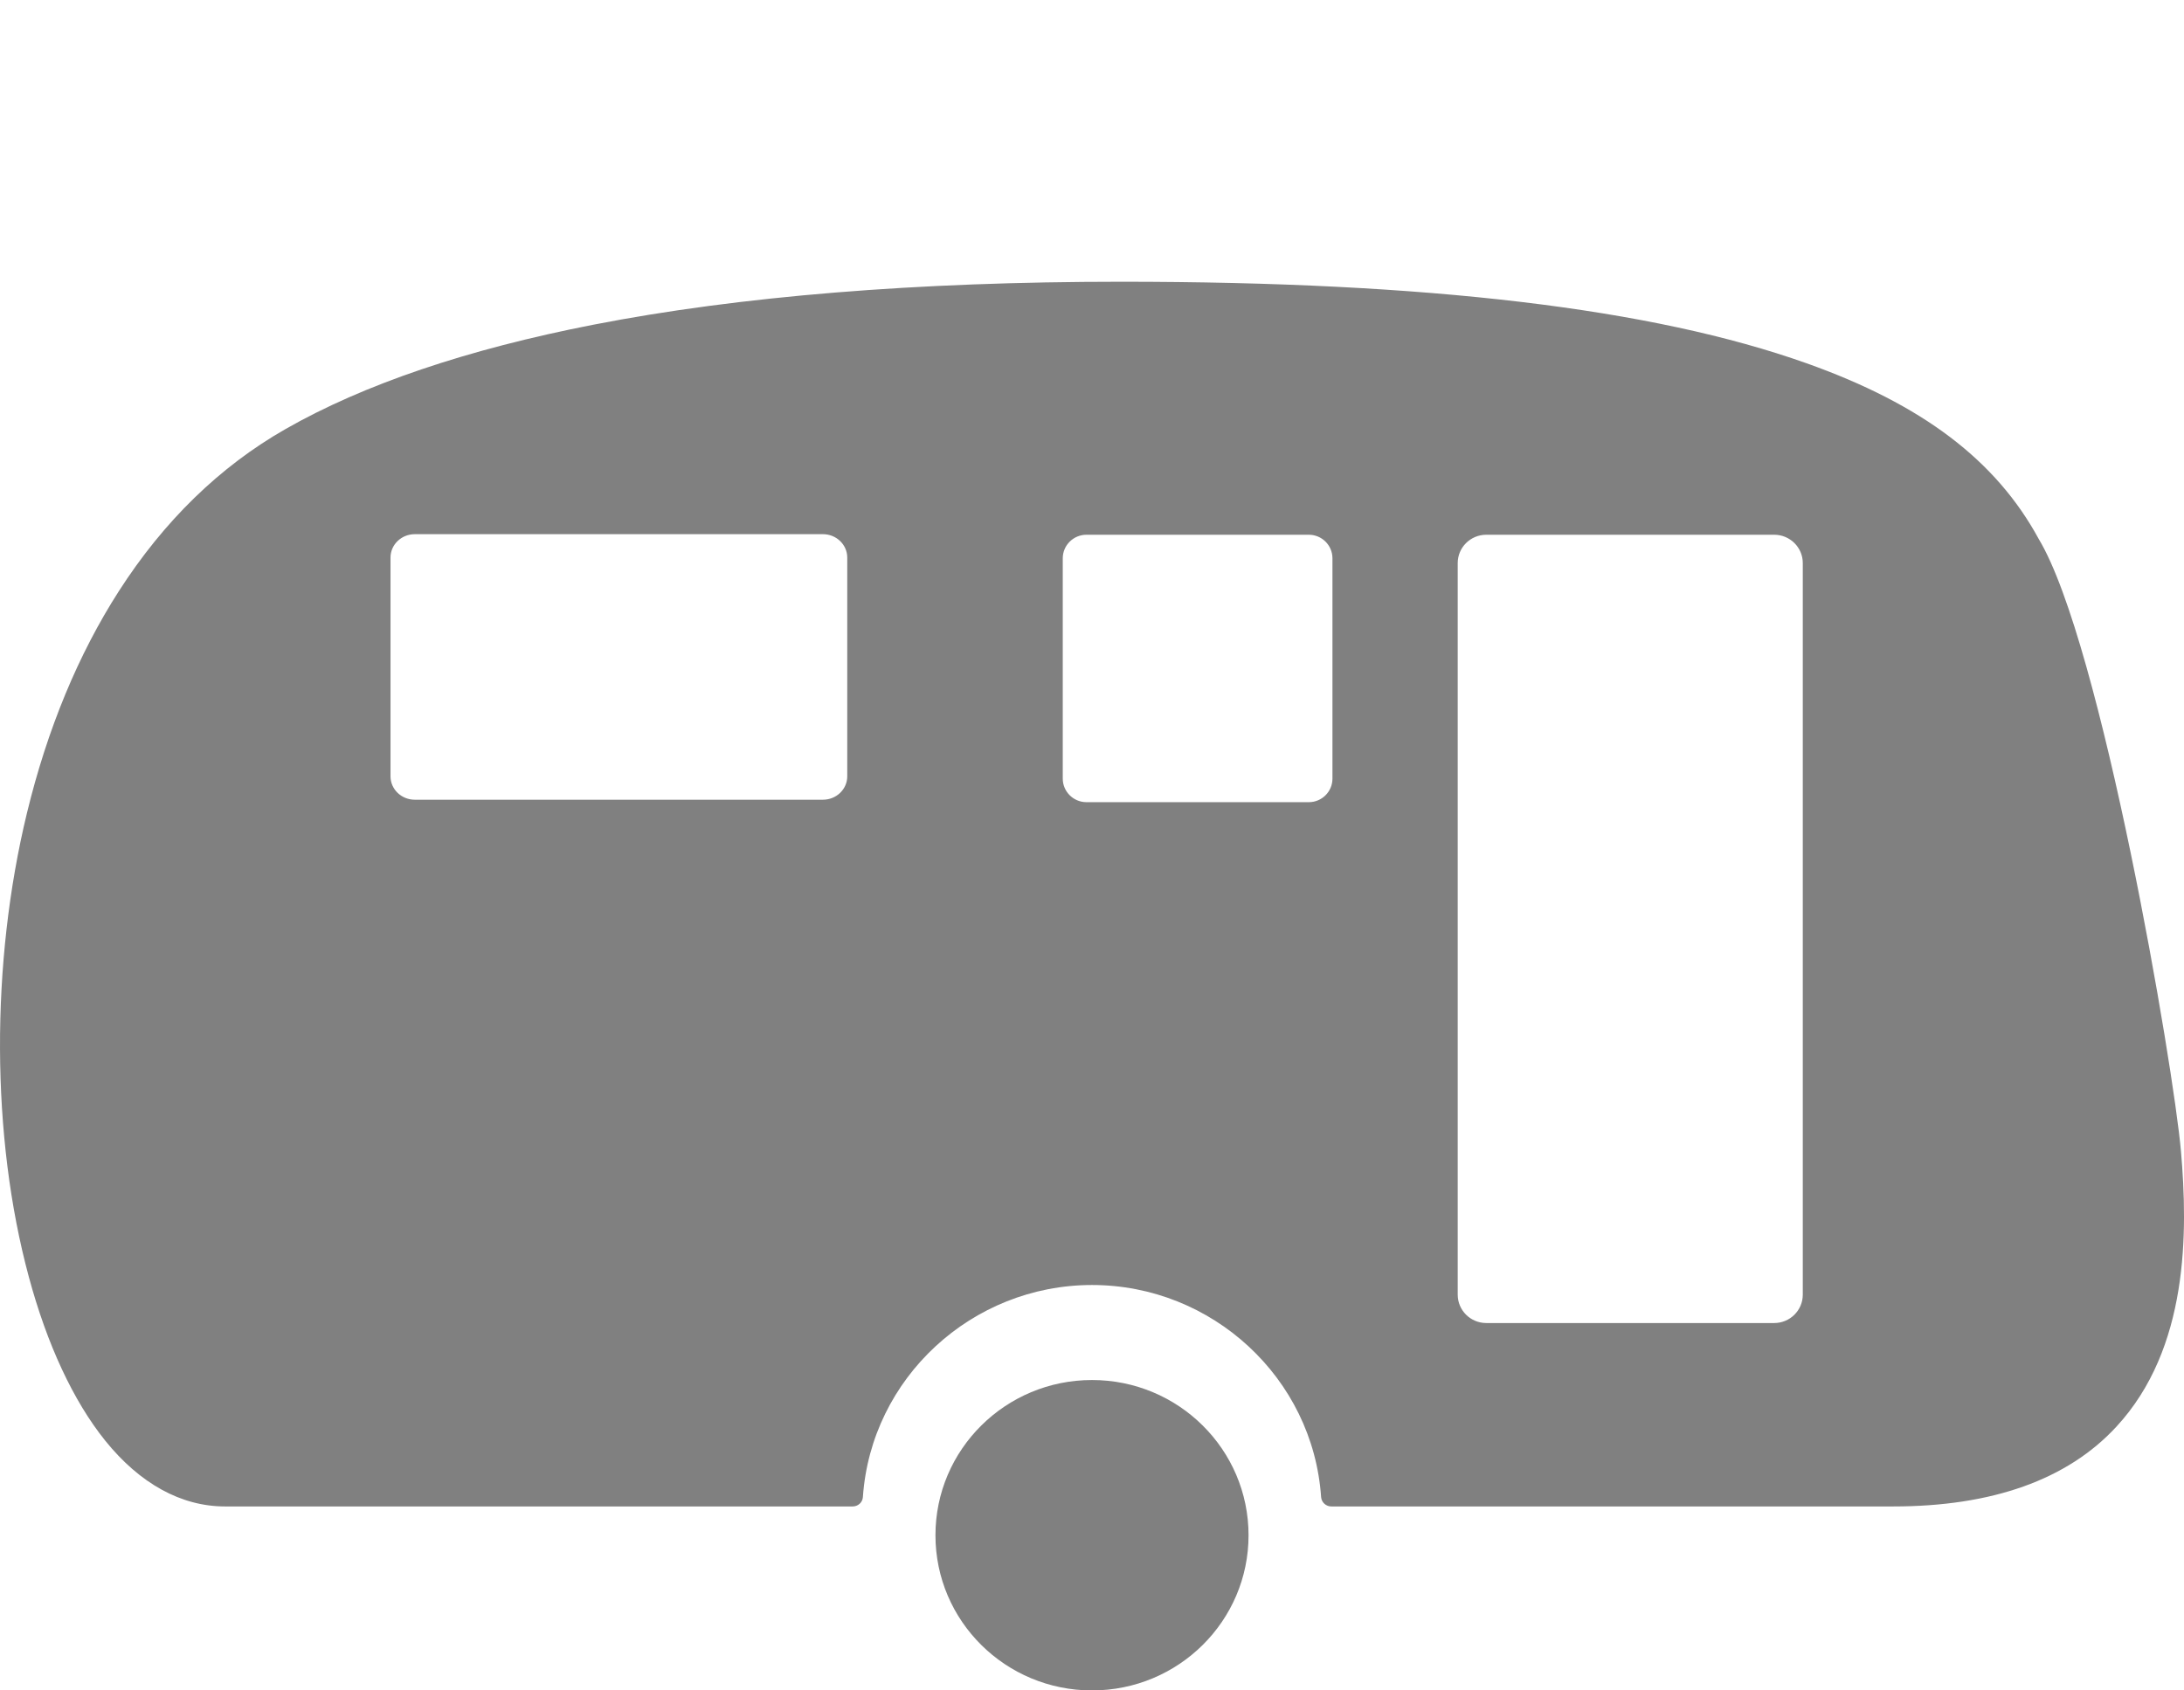 <svg width="31" height="24" viewBox="0 0 31 24" fill="none" xmlns="http://www.w3.org/2000/svg">
<path d="M30.957 16.346C30.852 15.138 29.826 9.127 28.939 7.654C28.331 6.534 27.284 5.741 25.641 5.157C23.452 4.379 20.271 4 15.916 4H15.909C13.016 4 10.497 4.205 8.423 4.61C6.634 4.959 5.163 5.457 4.052 6.092C3.121 6.623 2.326 7.397 1.687 8.393C1.111 9.29 0.672 10.35 0.383 11.541C-0.136 13.68 -0.127 16.141 0.408 18.124C0.667 19.088 1.042 19.892 1.492 20.452C1.984 21.064 2.573 21.388 3.194 21.388H12.103C12.18 21.388 12.243 21.33 12.248 21.255C12.364 19.566 13.793 18.244 15.5 18.244C17.208 18.244 18.636 19.566 18.752 21.255C18.758 21.33 18.821 21.388 18.897 21.388H26.871C28.279 21.388 29.345 21.008 30.039 20.257C31.069 19.144 31.056 17.492 30.957 16.346ZM12.026 11.022C12.026 11.205 11.872 11.354 11.681 11.354H5.888C5.697 11.354 5.543 11.205 5.543 11.022V7.916C5.543 7.733 5.697 7.584 5.888 7.584H11.681C11.871 7.584 12.026 7.733 12.026 7.916V11.022ZM18.913 11.055C18.913 11.239 18.763 11.389 18.577 11.389H15.422C15.236 11.389 15.085 11.239 15.085 11.055V7.926C15.085 7.742 15.236 7.592 15.422 7.592H18.577C18.763 7.592 18.913 7.742 18.913 7.926V11.055ZM25.589 18.381C25.589 18.604 25.407 18.784 25.183 18.784H21.097C20.873 18.784 20.691 18.604 20.691 18.381V7.994C20.691 7.772 20.873 7.592 21.097 7.592H25.183C25.407 7.592 25.589 7.772 25.589 7.994V18.381Z" fill="gray"/>
<path d="M15.5 24C16.727 24 17.722 23.014 17.722 21.797C17.722 20.58 16.727 19.593 15.5 19.593C14.273 19.593 13.278 20.58 13.278 21.797C13.278 23.014 14.273 24 15.5 24Z" fill="gray"/>
</svg>
